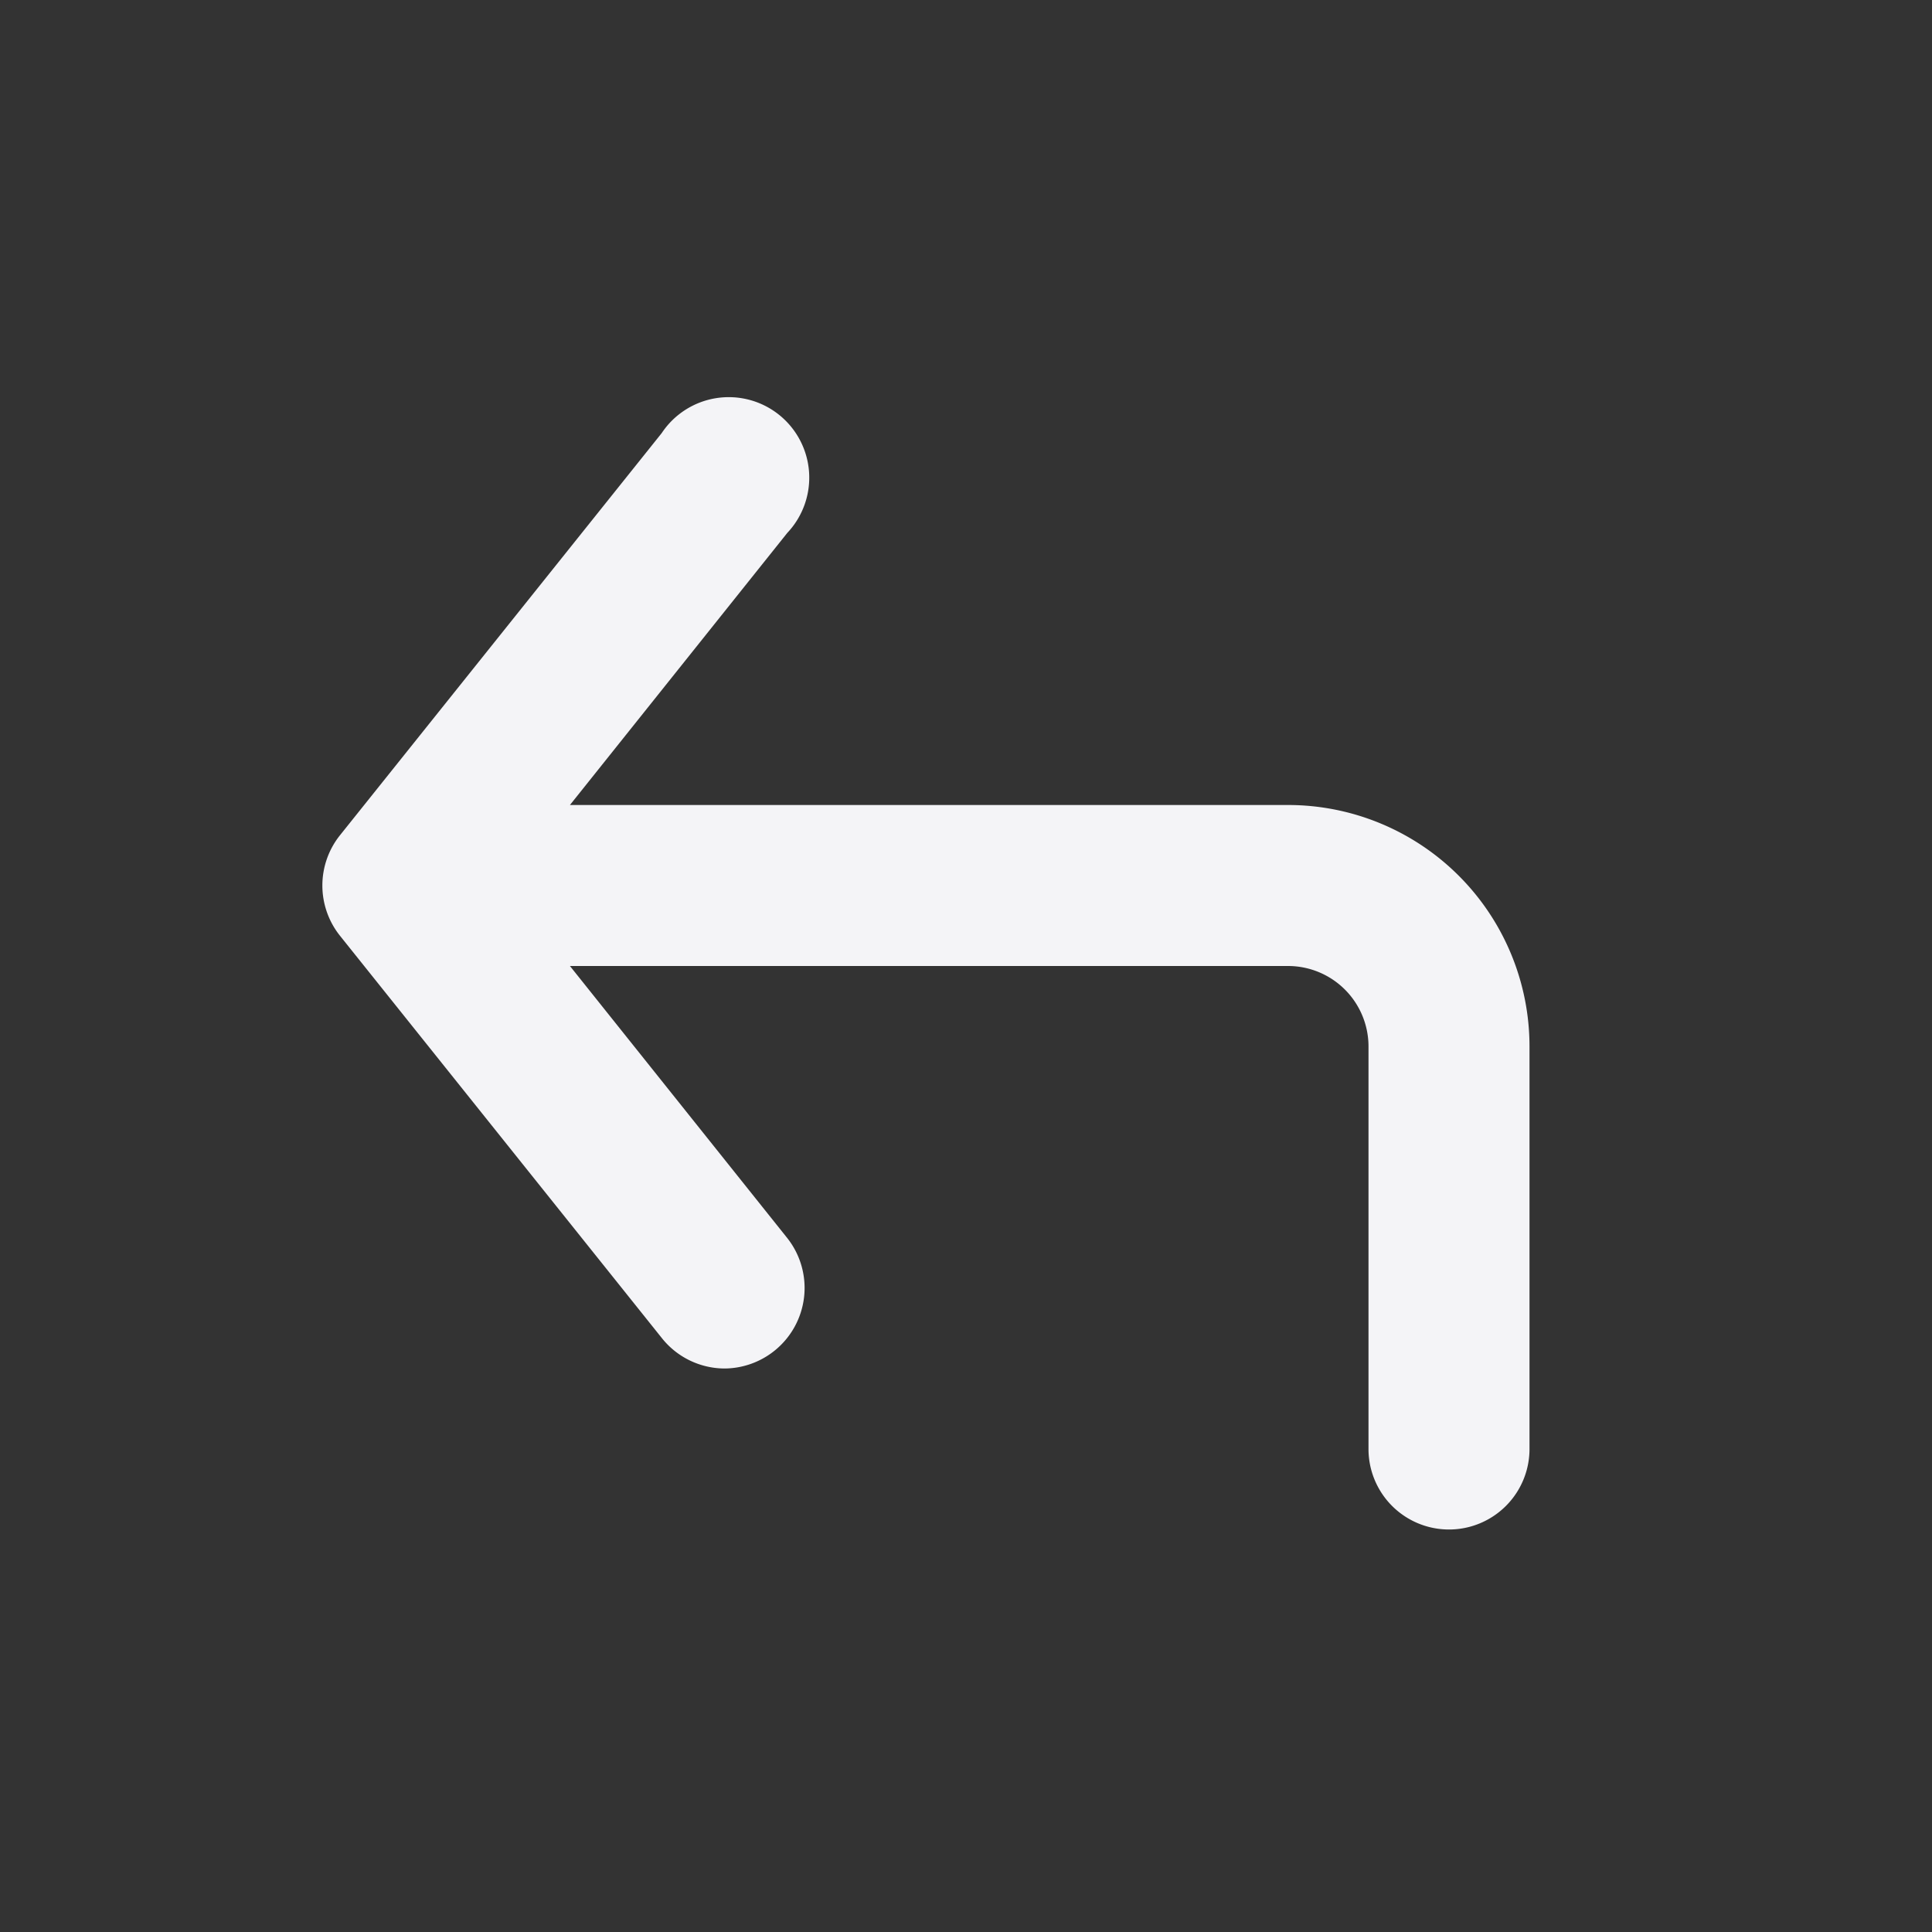 <svg xmlns="http://www.w3.org/2000/svg" viewBox="0 0 24 24"><rect x="0" y="0" width="24" height="24" fill="#333333" stroke="none"/><defs><style>.cls-1{fill:#17191e;opacity:0;}.cls-2{fill:#f4f4f7;}</style></defs><title>corner-up-left</title><g id="Layer_2" data-name="Layer 2"><g id="corner-up-left"><g id="corner-up-left-2" data-name="corner-up-left"><rect class="cls-1" width="24" height="24" transform="translate(24 0) rotate(90)"/><path class="cls-2" d="M16,10H7.08l2.7-3.38A1,1,0,1,0,8.22,5.38l-4,5a1,1,0,0,0,0,1.24l4,5A1,1,0,0,0,9,17a1,1,0,0,0,.62-.22,1,1,0,0,0,.16-1.4L7.08,12H16a1,1,0,0,1,1,1v5a1,1,0,0,0,2,0V13A3,3,0,0,0,16,10Z"/></g></g></g></svg>
